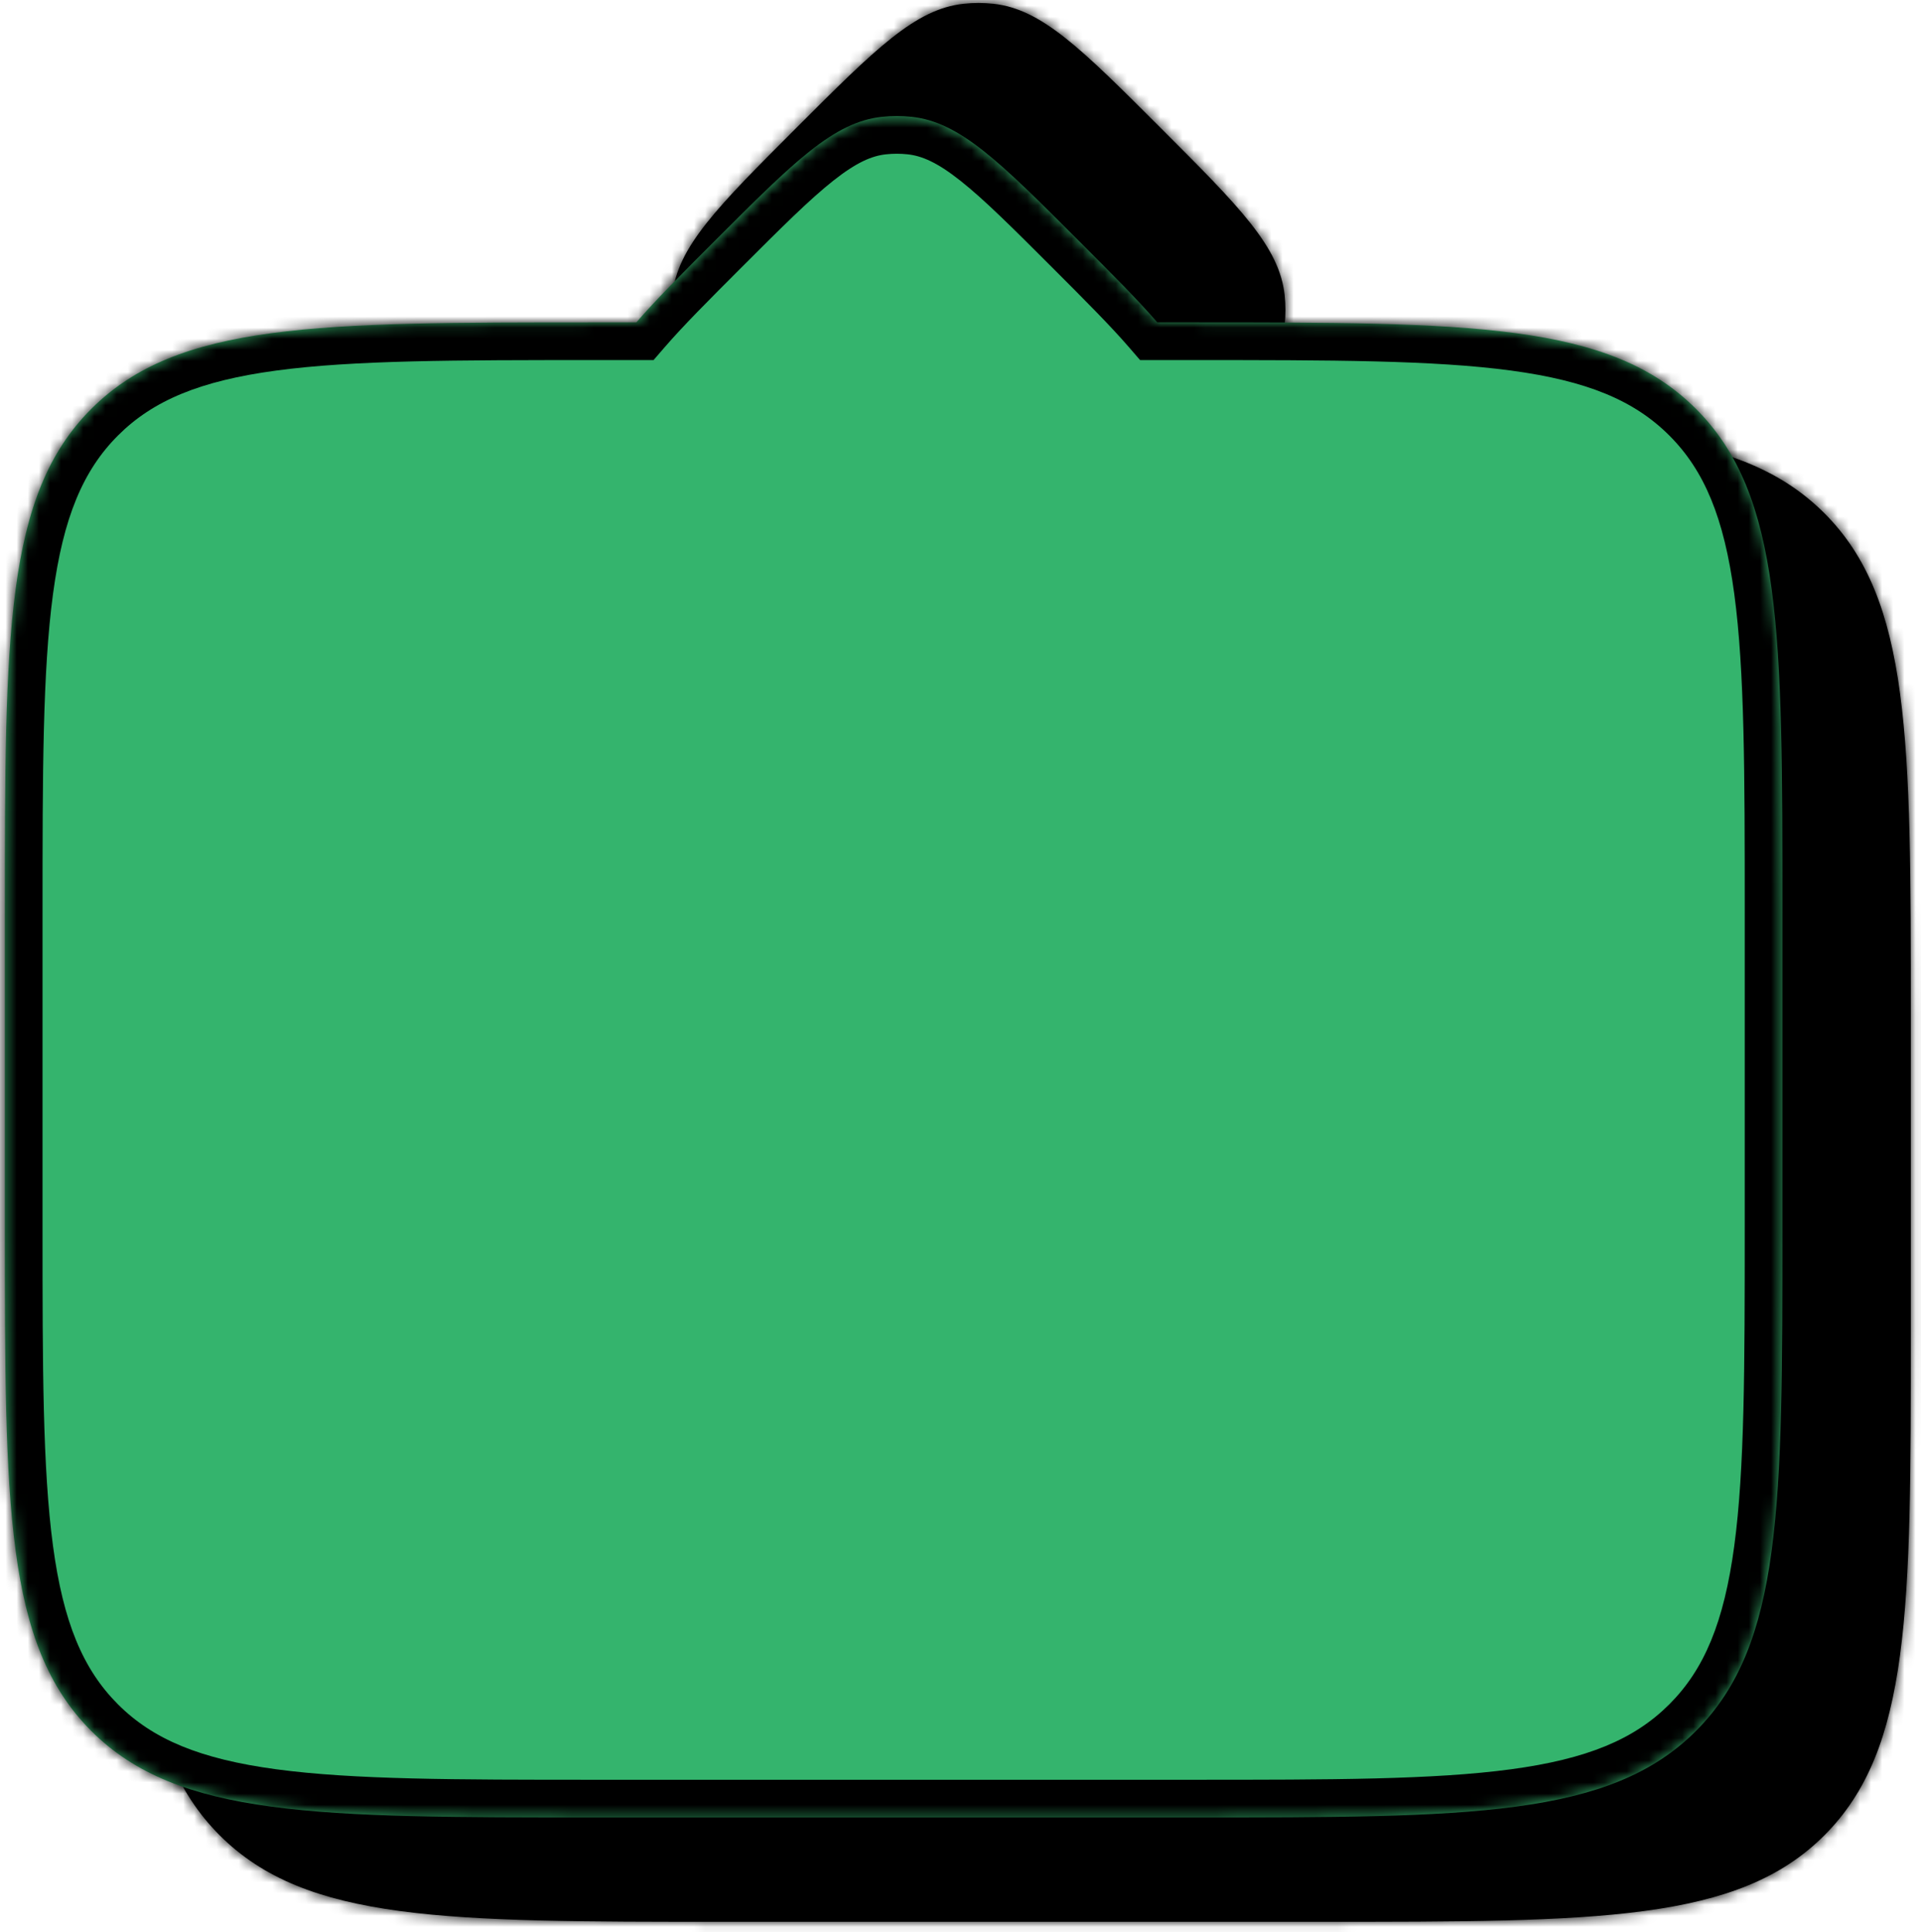 <svg width="173" height="174" viewBox="0 0 173 174" fill="none" xmlns="http://www.w3.org/2000/svg">
<mask id="path-1-inside-1_930_11856" fill="white">
<path fill-rule="evenodd" clip-rule="evenodd" d="M19.787 165.265C12 157.478 12 144.945 12.001 119.88L12.001 91.599C12.001 66.533 12.001 54 19.788 46.213C27.576 38.426 40.109 38.426 65.174 38.426H65.96C62.621 34.816 60.865 32.214 60.546 29.243C60.451 28.359 60.451 27.467 60.546 26.582C61.015 22.217 64.583 18.649 71.719 11.513L71.719 11.513C78.856 4.377 82.424 0.809 86.789 0.34C87.673 0.245 88.565 0.245 89.45 0.34C93.815 0.809 97.383 4.377 104.519 11.513L104.519 11.513C111.655 18.649 115.223 22.217 115.692 26.582C115.787 27.467 115.787 28.359 115.692 29.243C115.373 32.214 113.617 34.816 110.278 38.426H118.913C143.979 38.426 156.512 38.426 164.299 46.213C172.086 54 172.086 66.533 172.085 91.599L172.085 119.879C172.085 144.945 172.084 157.478 164.297 165.265C156.51 173.052 143.977 173.052 118.911 173.052L65.173 173.052C40.107 173.052 27.574 173.052 19.787 165.265Z"/>
</mask>
<path fill-rule="evenodd" clip-rule="evenodd" d="M19.787 165.265C12 157.478 12 144.945 12.001 119.88L12.001 91.599C12.001 66.533 12.001 54 19.788 46.213C27.576 38.426 40.109 38.426 65.174 38.426H65.96C62.621 34.816 60.865 32.214 60.546 29.243C60.451 28.359 60.451 27.467 60.546 26.582C61.015 22.217 64.583 18.649 71.719 11.513L71.719 11.513C78.856 4.377 82.424 0.809 86.789 0.34C87.673 0.245 88.565 0.245 89.45 0.34C93.815 0.809 97.383 4.377 104.519 11.513L104.519 11.513C111.655 18.649 115.223 22.217 115.692 26.582C115.787 27.467 115.787 28.359 115.692 29.243C115.373 32.214 113.617 34.816 110.278 38.426H118.913C143.979 38.426 156.512 38.426 164.299 46.213C172.086 54 172.086 66.533 172.085 91.599L172.085 119.879C172.085 144.945 172.084 157.478 164.297 165.265C156.51 173.052 143.977 173.052 118.911 173.052L65.173 173.052C40.107 173.052 27.574 173.052 19.787 165.265Z" fill="black"/>
<path d="M12.001 119.88H8.607H12.001ZM12.001 91.599H15.395H12.001ZM19.788 46.213L22.188 48.613H22.188L19.788 46.213ZM65.174 38.426L65.174 41.82L65.174 38.426ZM65.96 38.426L68.451 36.121L73.724 41.82H65.96L65.96 38.426ZM60.546 29.243L57.171 29.606L60.546 29.243ZM60.546 26.582L57.171 26.22L60.546 26.582ZM71.719 11.513L74.274 13.748L74.199 13.833L74.119 13.913L71.719 11.513ZM71.719 11.513L69.165 9.278L69.24 9.193L69.32 9.113L71.719 11.513ZM86.789 0.34L87.152 3.714H87.152L86.789 0.34ZM89.45 0.34L89.087 3.714H89.087L89.45 0.34ZM104.519 11.513L106.919 9.113L106.919 9.113L104.519 11.513ZM104.519 11.513L102.119 13.913L102.119 13.913L104.519 11.513ZM115.692 26.582L119.067 26.22L119.067 26.22L115.692 26.582ZM115.692 29.243L119.067 29.606L119.067 29.606L115.692 29.243ZM110.278 38.426L110.278 41.82H102.514L107.787 36.121L110.278 38.426ZM118.913 38.426L118.913 35.032L118.913 38.426ZM164.299 46.213L161.899 48.613L164.299 46.213ZM172.085 91.599H168.691H172.085ZM172.085 119.879H175.479H172.085ZM118.911 173.052L118.911 169.658L118.911 173.052ZM65.173 173.052L65.173 176.446L65.173 173.052ZM15.395 119.88C15.395 132.508 15.402 141.639 16.337 148.6C17.26 155.463 19.029 159.708 22.187 162.866L17.387 167.665C12.758 163.036 10.634 157.121 9.61 149.504C8.599 141.986 8.606 132.317 8.607 119.88H15.395ZM15.395 91.599L15.395 119.88H8.607L8.607 91.599H15.395ZM22.188 48.613C19.031 51.771 17.261 56.015 16.338 62.879C15.402 69.84 15.395 78.97 15.395 91.599H8.607C8.607 79.162 8.6 69.493 9.611 61.974C10.635 54.358 12.759 48.442 17.389 43.813L22.188 48.613ZM65.174 41.82C52.546 41.82 43.415 41.827 36.454 42.763C29.591 43.686 25.346 45.455 22.188 48.613L17.389 43.813C22.018 39.184 27.933 37.06 35.55 36.036C43.068 35.025 52.738 35.032 65.175 35.032L65.174 41.82ZM65.96 41.82H65.174L65.175 35.032H65.96L65.96 41.82ZM63.92 28.88C64.112 30.662 65.151 32.553 68.451 36.121L63.468 40.731C60.09 37.079 57.618 33.766 57.171 29.606L63.92 28.88ZM63.92 26.945C63.851 27.588 63.851 28.237 63.92 28.88L57.171 29.606C57.05 28.48 57.05 27.345 57.171 26.22L63.92 26.945ZM74.119 13.913C70.493 17.539 67.986 20.054 66.294 22.192C64.649 24.273 64.059 25.658 63.92 26.945L57.171 26.22C57.502 23.142 58.931 20.56 60.971 17.981C62.965 15.46 65.809 12.623 69.32 9.113L74.119 13.913ZM74.274 13.748L74.274 13.748L69.165 9.278L69.165 9.278L74.274 13.748ZM87.152 3.714C85.864 3.853 84.48 4.443 82.399 6.089C80.261 7.78 77.746 10.287 74.119 13.913L69.32 9.113C72.83 5.603 75.667 2.759 78.188 0.765C80.767 -1.275 83.349 -2.704 86.426 -3.035L87.152 3.714ZM89.087 3.714C88.444 3.645 87.795 3.645 87.152 3.714L86.426 -3.035C87.552 -3.156 88.687 -3.156 89.812 -3.035L89.087 3.714ZM102.119 13.913C98.493 10.287 95.978 7.78 93.84 6.089C91.759 4.443 90.374 3.853 89.087 3.714L89.812 -3.035C92.89 -2.704 95.472 -1.275 98.051 0.765C100.572 2.759 103.409 5.603 106.919 9.113L102.119 13.913ZM102.119 13.913L102.119 13.913L106.919 9.113L106.919 9.113L102.119 13.913ZM112.318 26.945C112.179 25.658 111.589 24.273 109.944 22.192C108.253 20.054 105.745 17.539 102.119 13.913L106.919 9.113C110.429 12.623 113.274 15.46 115.268 17.981C117.307 20.56 118.736 23.142 119.067 26.22L112.318 26.945ZM112.318 28.88C112.387 28.237 112.387 27.588 112.318 26.945L119.067 26.22C119.188 27.345 119.188 28.48 119.067 29.606L112.318 28.88ZM107.787 36.121C111.087 32.553 112.126 30.662 112.318 28.88L119.067 29.606C118.62 33.766 116.148 37.079 112.769 40.731L107.787 36.121ZM118.913 41.82H110.278L110.278 35.032H118.913L118.913 41.82ZM161.899 48.613C158.741 45.455 154.497 43.686 147.633 42.763C140.672 41.827 131.542 41.82 118.913 41.82L118.913 35.032C131.35 35.032 141.019 35.025 148.538 36.036C156.154 37.06 162.07 39.184 166.699 43.813L161.899 48.613ZM168.691 91.599C168.691 78.97 168.684 69.84 167.748 62.879C166.826 56.015 165.057 51.771 161.899 48.613L166.699 43.813C171.328 48.442 173.452 54.358 174.476 61.974C175.487 69.493 175.479 79.162 175.479 91.599H168.691ZM168.691 119.879L168.691 91.599H175.479L175.479 119.879H168.691ZM161.897 162.866C165.055 159.708 166.825 155.463 167.747 148.6C168.683 141.639 168.691 132.508 168.691 119.879H175.479C175.479 132.317 175.486 141.986 174.475 149.504C173.451 157.121 171.327 163.036 166.697 167.665L161.897 162.866ZM118.911 169.658C131.54 169.658 140.671 169.651 147.632 168.715C154.495 167.793 158.74 166.023 161.897 162.866L166.697 167.665C162.068 172.295 156.152 174.419 148.536 175.443C141.018 176.454 131.348 176.446 118.911 176.446L118.911 169.658ZM65.173 169.658H118.911L118.911 176.446H65.173L65.173 169.658ZM22.187 162.866C25.345 166.023 29.589 167.793 36.453 168.715C43.414 169.651 52.544 169.658 65.173 169.658L65.173 176.446C52.736 176.446 43.067 176.454 35.548 175.443C27.932 174.419 22.016 172.295 17.387 167.665L22.187 162.866Z" fill="black" mask="url(#path-1-inside-1_930_11856)"/>
<mask id="path-3-inside-2_930_11856" fill="white">
<path fill-rule="evenodd" clip-rule="evenodd" d="M8.223 155.868C0.436 148.081 0.436 135.548 0.436 110.482L0.437 82.202C0.437 57.136 0.437 44.603 8.224 36.816C16.011 29.029 28.544 29.029 53.61 29.029H57.306C59.07 26.988 61.412 24.646 64.365 21.694C71.502 14.557 75.07 10.989 79.435 10.52C80.319 10.425 81.211 10.425 82.096 10.52C86.461 10.989 90.029 14.557 97.165 21.694C100.118 24.646 102.46 26.988 104.224 29.029H107.348C132.414 29.029 144.947 29.029 152.734 36.816C160.521 44.603 160.521 57.136 160.521 82.202L160.52 110.482C160.52 135.548 160.52 148.081 152.733 155.868C144.946 163.655 132.413 163.655 107.347 163.655H53.608C28.543 163.655 16.009 163.655 8.223 155.868Z"/>
</mask>
<path fill-rule="evenodd" clip-rule="evenodd" d="M8.223 155.868C0.436 148.081 0.436 135.548 0.436 110.482L0.437 82.202C0.437 57.136 0.437 44.603 8.224 36.816C16.011 29.029 28.544 29.029 53.61 29.029H57.306C59.07 26.988 61.412 24.646 64.365 21.694C71.502 14.557 75.07 10.989 79.435 10.52C80.319 10.425 81.211 10.425 82.096 10.52C86.461 10.989 90.029 14.557 97.165 21.694C100.118 24.646 102.46 26.988 104.224 29.029H107.348C132.414 29.029 144.947 29.029 152.734 36.816C160.521 44.603 160.521 57.136 160.521 82.202L160.52 110.482C160.52 135.548 160.52 148.081 152.733 155.868C144.946 163.655 132.413 163.655 107.347 163.655H53.608C28.543 163.655 16.009 163.655 8.223 155.868Z" fill="#34B46D"/>
<path d="M0.436 110.482H-2.958H0.436ZM0.437 82.202H3.831H0.437ZM8.224 36.816L10.624 39.216H10.624L8.224 36.816ZM53.61 29.029L53.61 32.423L53.61 29.029ZM57.306 29.029L59.873 31.249L58.858 32.423H57.306L57.306 29.029ZM64.365 21.694L61.965 19.294L64.365 21.694ZM79.435 10.52L79.072 7.146H79.072L79.435 10.52ZM82.096 10.52L82.458 7.146H82.458L82.096 10.52ZM97.165 21.694L94.765 24.093L97.165 21.694ZM104.224 29.029L104.224 32.423H102.672L101.657 31.249L104.224 29.029ZM107.348 29.029L107.349 25.635L107.348 29.029ZM152.734 36.816L150.334 39.216L152.734 36.816ZM3.83 110.482C3.83 123.111 3.837 132.241 4.773 139.203C5.696 146.066 7.465 150.31 10.623 153.468L5.823 158.268C1.194 153.639 -0.931 147.723 -1.955 140.107C-2.965 132.589 -2.958 122.919 -2.958 110.482H3.83ZM3.831 82.202L3.83 110.482H-2.958L-2.957 82.202H3.831ZM10.624 39.216C7.466 42.373 5.697 46.618 4.774 53.481C3.838 60.443 3.831 69.573 3.831 82.202H-2.957C-2.957 69.765 -2.964 60.096 -1.954 52.577C-0.929 44.961 1.195 39.045 5.824 34.416L10.624 39.216ZM53.61 32.423C40.981 32.423 31.851 32.43 24.89 33.366C18.026 34.289 13.782 36.058 10.624 39.216L5.824 34.416C10.453 29.787 16.369 27.662 23.985 26.638C31.504 25.628 41.173 25.635 53.61 25.635L53.61 32.423ZM57.306 32.423H53.61L53.61 25.635H57.306L57.306 32.423ZM66.765 24.093C63.78 27.079 61.539 29.323 59.873 31.249L54.739 26.809C56.602 24.654 59.045 22.214 61.965 19.294L66.765 24.093ZM79.798 13.895C78.51 14.033 77.125 14.623 75.045 16.269C72.907 17.96 70.391 20.467 66.765 24.093L61.965 19.294C65.476 15.784 68.313 12.939 70.834 10.945C73.413 8.905 75.995 7.476 79.072 7.146L79.798 13.895ZM81.733 13.895C81.09 13.825 80.441 13.825 79.798 13.895L79.072 7.146C80.198 7.025 81.333 7.025 82.458 7.146L81.733 13.895ZM94.765 24.093C91.139 20.467 88.624 17.96 86.486 16.269C84.405 14.623 83.02 14.033 81.733 13.895L82.458 7.146C85.536 7.476 88.118 8.905 90.697 10.945C93.218 12.939 96.055 15.784 99.565 19.294L94.765 24.093ZM101.657 31.249C99.991 29.323 97.751 27.079 94.765 24.093L99.565 19.294C102.485 22.214 104.929 24.654 106.792 26.809L101.657 31.249ZM107.348 32.423H104.224L104.224 25.635H107.349L107.348 32.423ZM150.334 39.216C147.177 36.058 142.932 34.289 136.069 33.366C129.108 32.43 119.977 32.423 107.348 32.423L107.349 25.635C119.786 25.635 129.455 25.628 136.973 26.638C144.59 27.662 150.505 29.787 155.134 34.416L150.334 39.216ZM157.127 82.202C157.127 69.573 157.12 60.443 156.184 53.481C155.261 46.618 153.492 42.373 150.334 39.216L155.134 34.416C159.763 39.045 161.888 44.961 162.912 52.577C163.922 60.096 163.915 69.765 163.915 82.202H157.127ZM157.126 110.482L157.127 82.202H163.915L163.914 110.482H157.126ZM150.333 153.468C153.491 150.31 155.26 146.066 156.183 139.203C157.119 132.241 157.126 123.111 157.126 110.482H163.914C163.914 122.919 163.921 132.588 162.911 140.107C161.886 147.723 159.762 153.639 155.133 158.268L150.333 153.468ZM107.347 160.261C119.976 160.261 129.106 160.254 136.067 159.318C142.931 158.395 147.175 156.626 150.333 153.468L155.133 158.268C150.504 162.897 144.588 165.022 136.972 166.046C129.453 167.056 119.784 167.049 107.347 167.049L107.347 160.261ZM53.608 160.261H107.347L107.347 167.049H53.608L53.608 160.261ZM10.623 153.468C13.78 156.626 18.025 158.395 24.888 159.318C31.849 160.254 40.98 160.261 53.608 160.261L53.608 167.049C41.171 167.049 31.502 167.056 23.984 166.046C16.367 165.022 10.452 162.897 5.823 158.268L10.623 153.468Z" fill="black" mask="url(#path-3-inside-2_930_11856)"/>
</svg>
